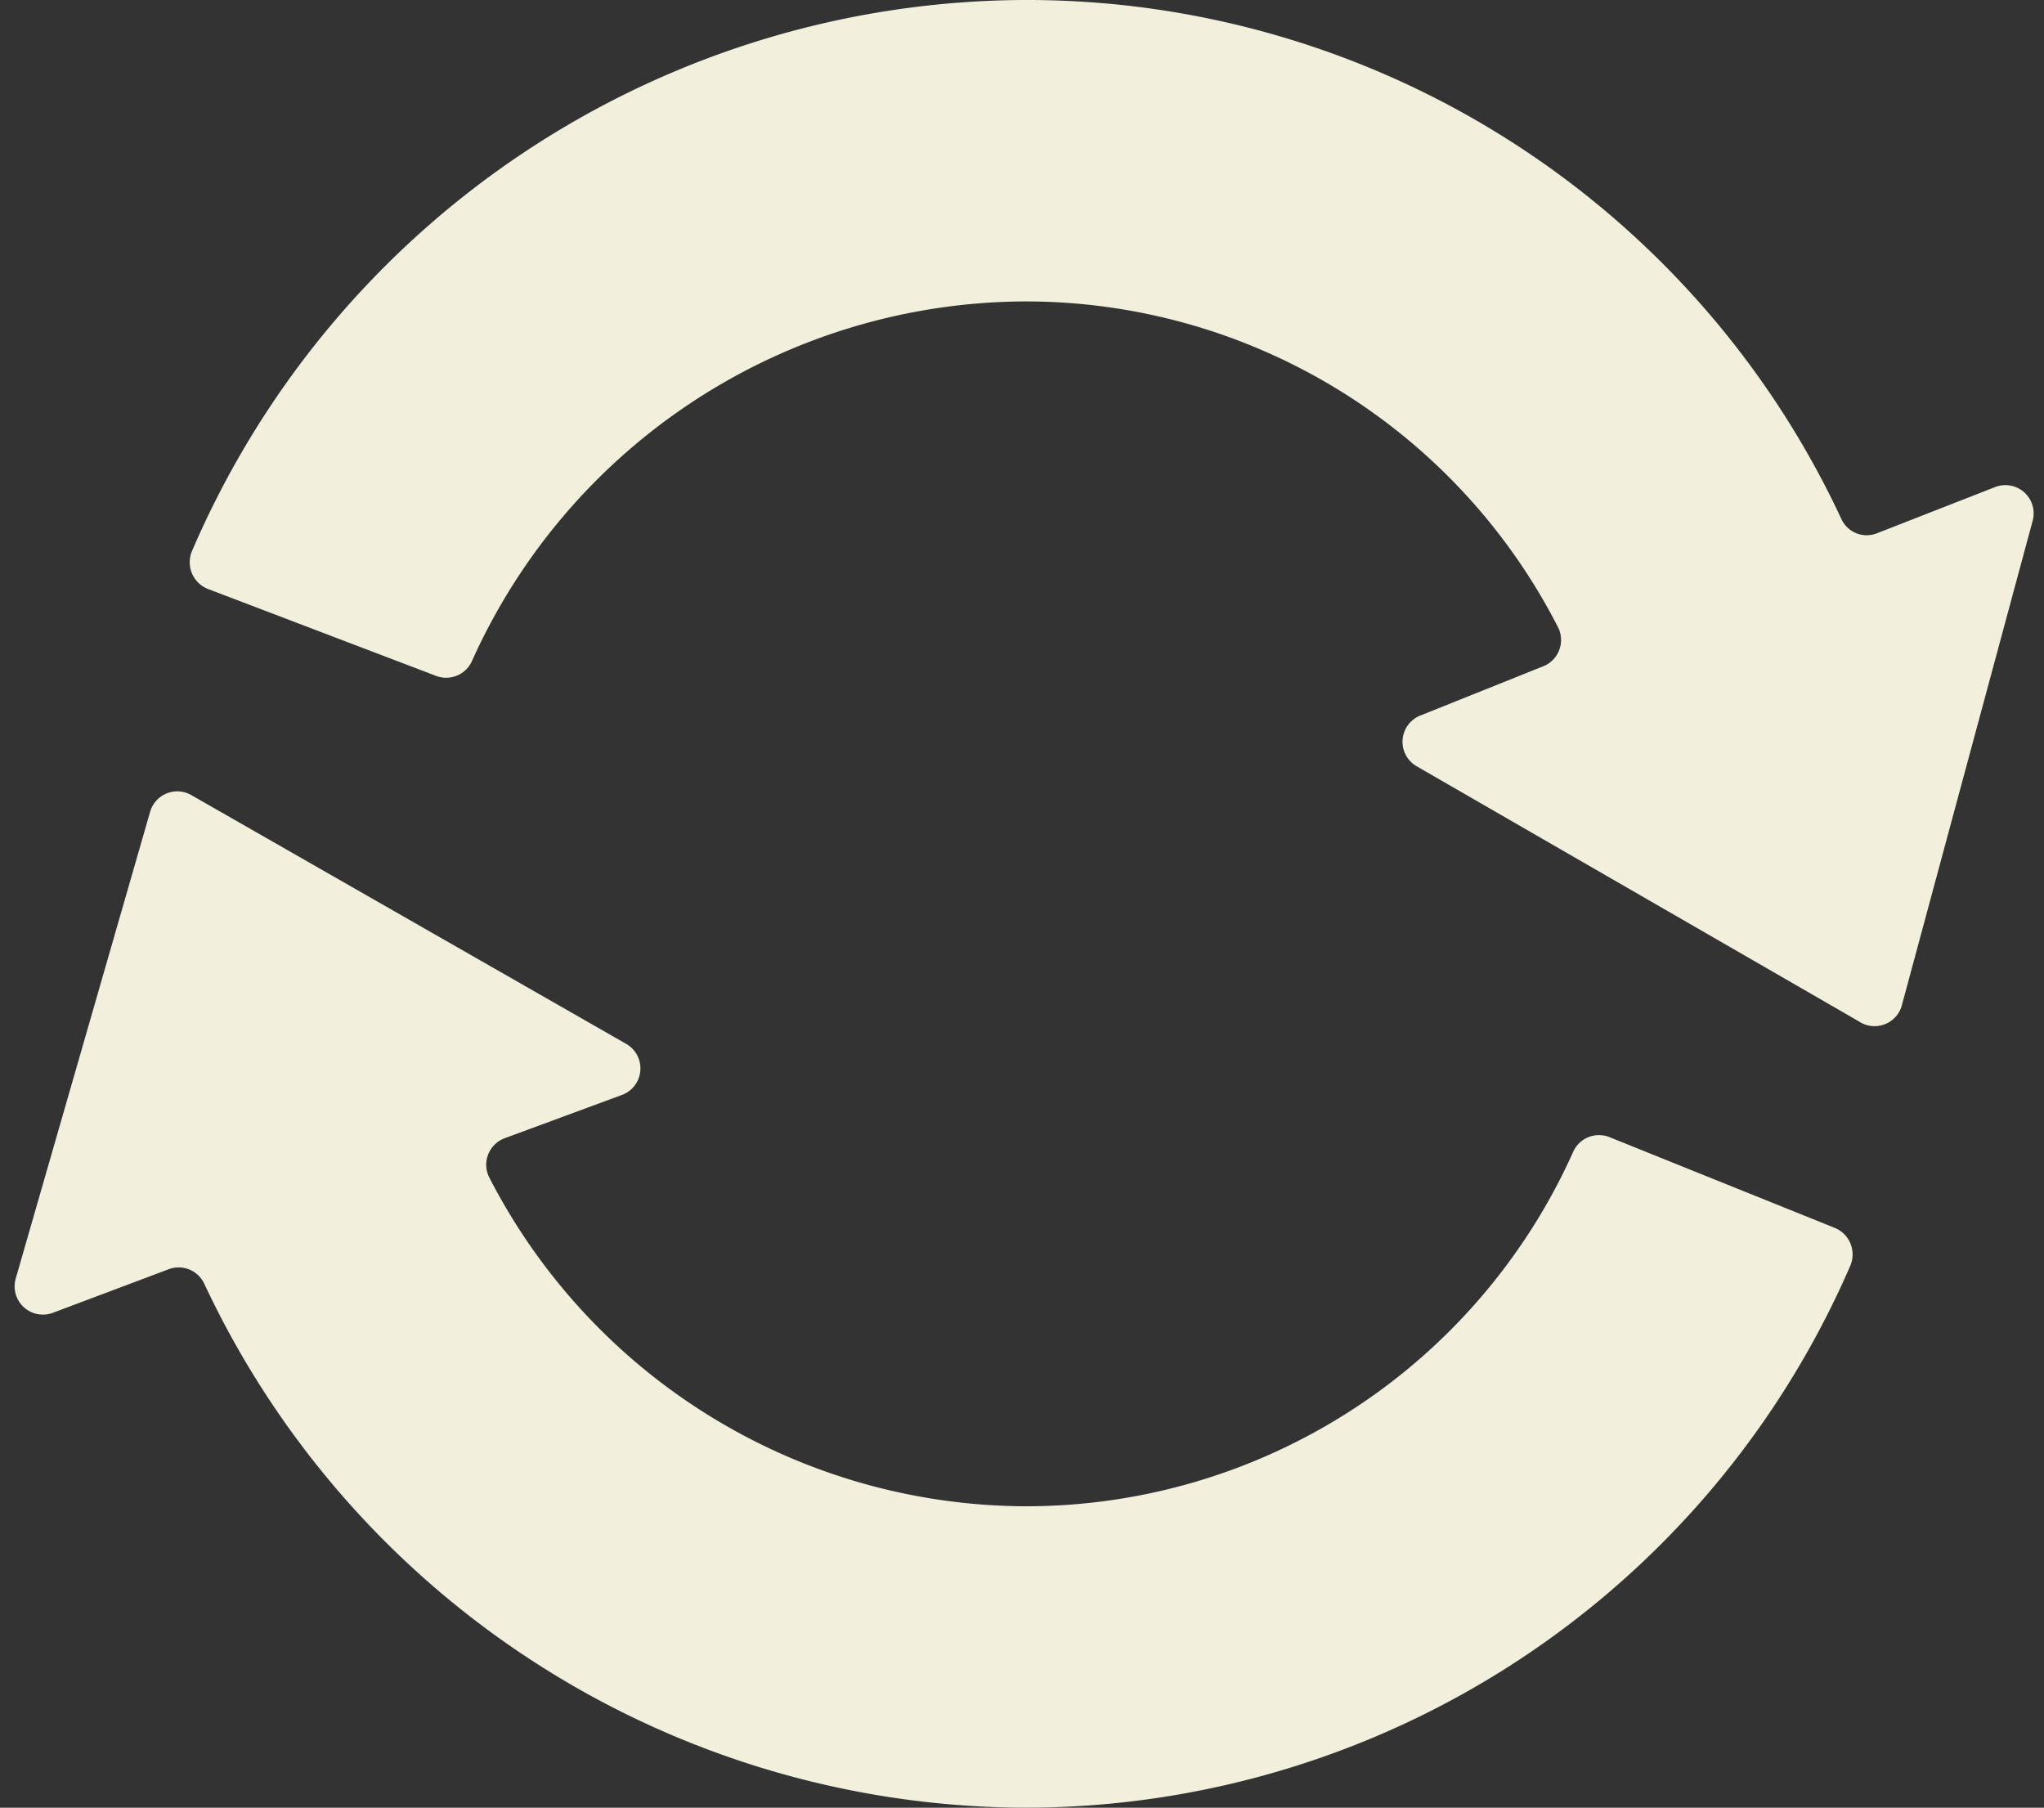 <svg id="Layer_1" data-name="Layer 1" xmlns="http://www.w3.org/2000/svg" width="47" height="41.56" viewBox="0 0 47 41.56">
  <rect x="0" y="0" width="47" height="41.56" fill="#333333" stroke="none"/>
  <defs>
    <style>
      .cls-1 {
        fill: #f2efdc;
      }
    </style>
  </defs>
  <title>refresh</title>
  <g id="refresh">
    <path class="cls-1" d="M43.16,12.26a0.64,0.64,0,0,1-.82-0.33A20.66,20.66,0,0,0,23.55,0,20.92,20.92,0,0,0,4.41,12.68a0.66,0.66,0,0,0,.37.86l5.25,2a0.65,0.65,0,0,0,.83-0.36A14,14,0,0,1,23.55,6.93a13.75,13.75,0,0,1,12.28,7.5,0.65,0.65,0,0,1-.35.89l-2.82,1.13a0.65,0.65,0,0,0-.08,1.17l10.16,5.86a0.65,0.65,0,0,0,1-.4l3-11.11a0.65,0.65,0,0,0-.87-0.77Z"/>
    <path class="cls-1" d="M23.55,34.63a13.92,13.92,0,0,1-12.3-7.56,0.65,0.65,0,0,1,.35-0.9l2.71-1A0.65,0.65,0,0,0,14.4,24l-10-5.72a0.65,0.65,0,0,0-.95.39L0.36,29.4a0.65,0.65,0,0,0,.86.78l2.66-1a0.65,0.65,0,0,1,.82.34A20.91,20.91,0,0,0,23.55,41.56a20.68,20.68,0,0,0,19-12.47,0.66,0.66,0,0,0-.36-0.86L37,26.14a0.65,0.65,0,0,0-.83.35A13.79,13.79,0,0,1,23.55,34.63Z"/>
  </g>
</svg>

